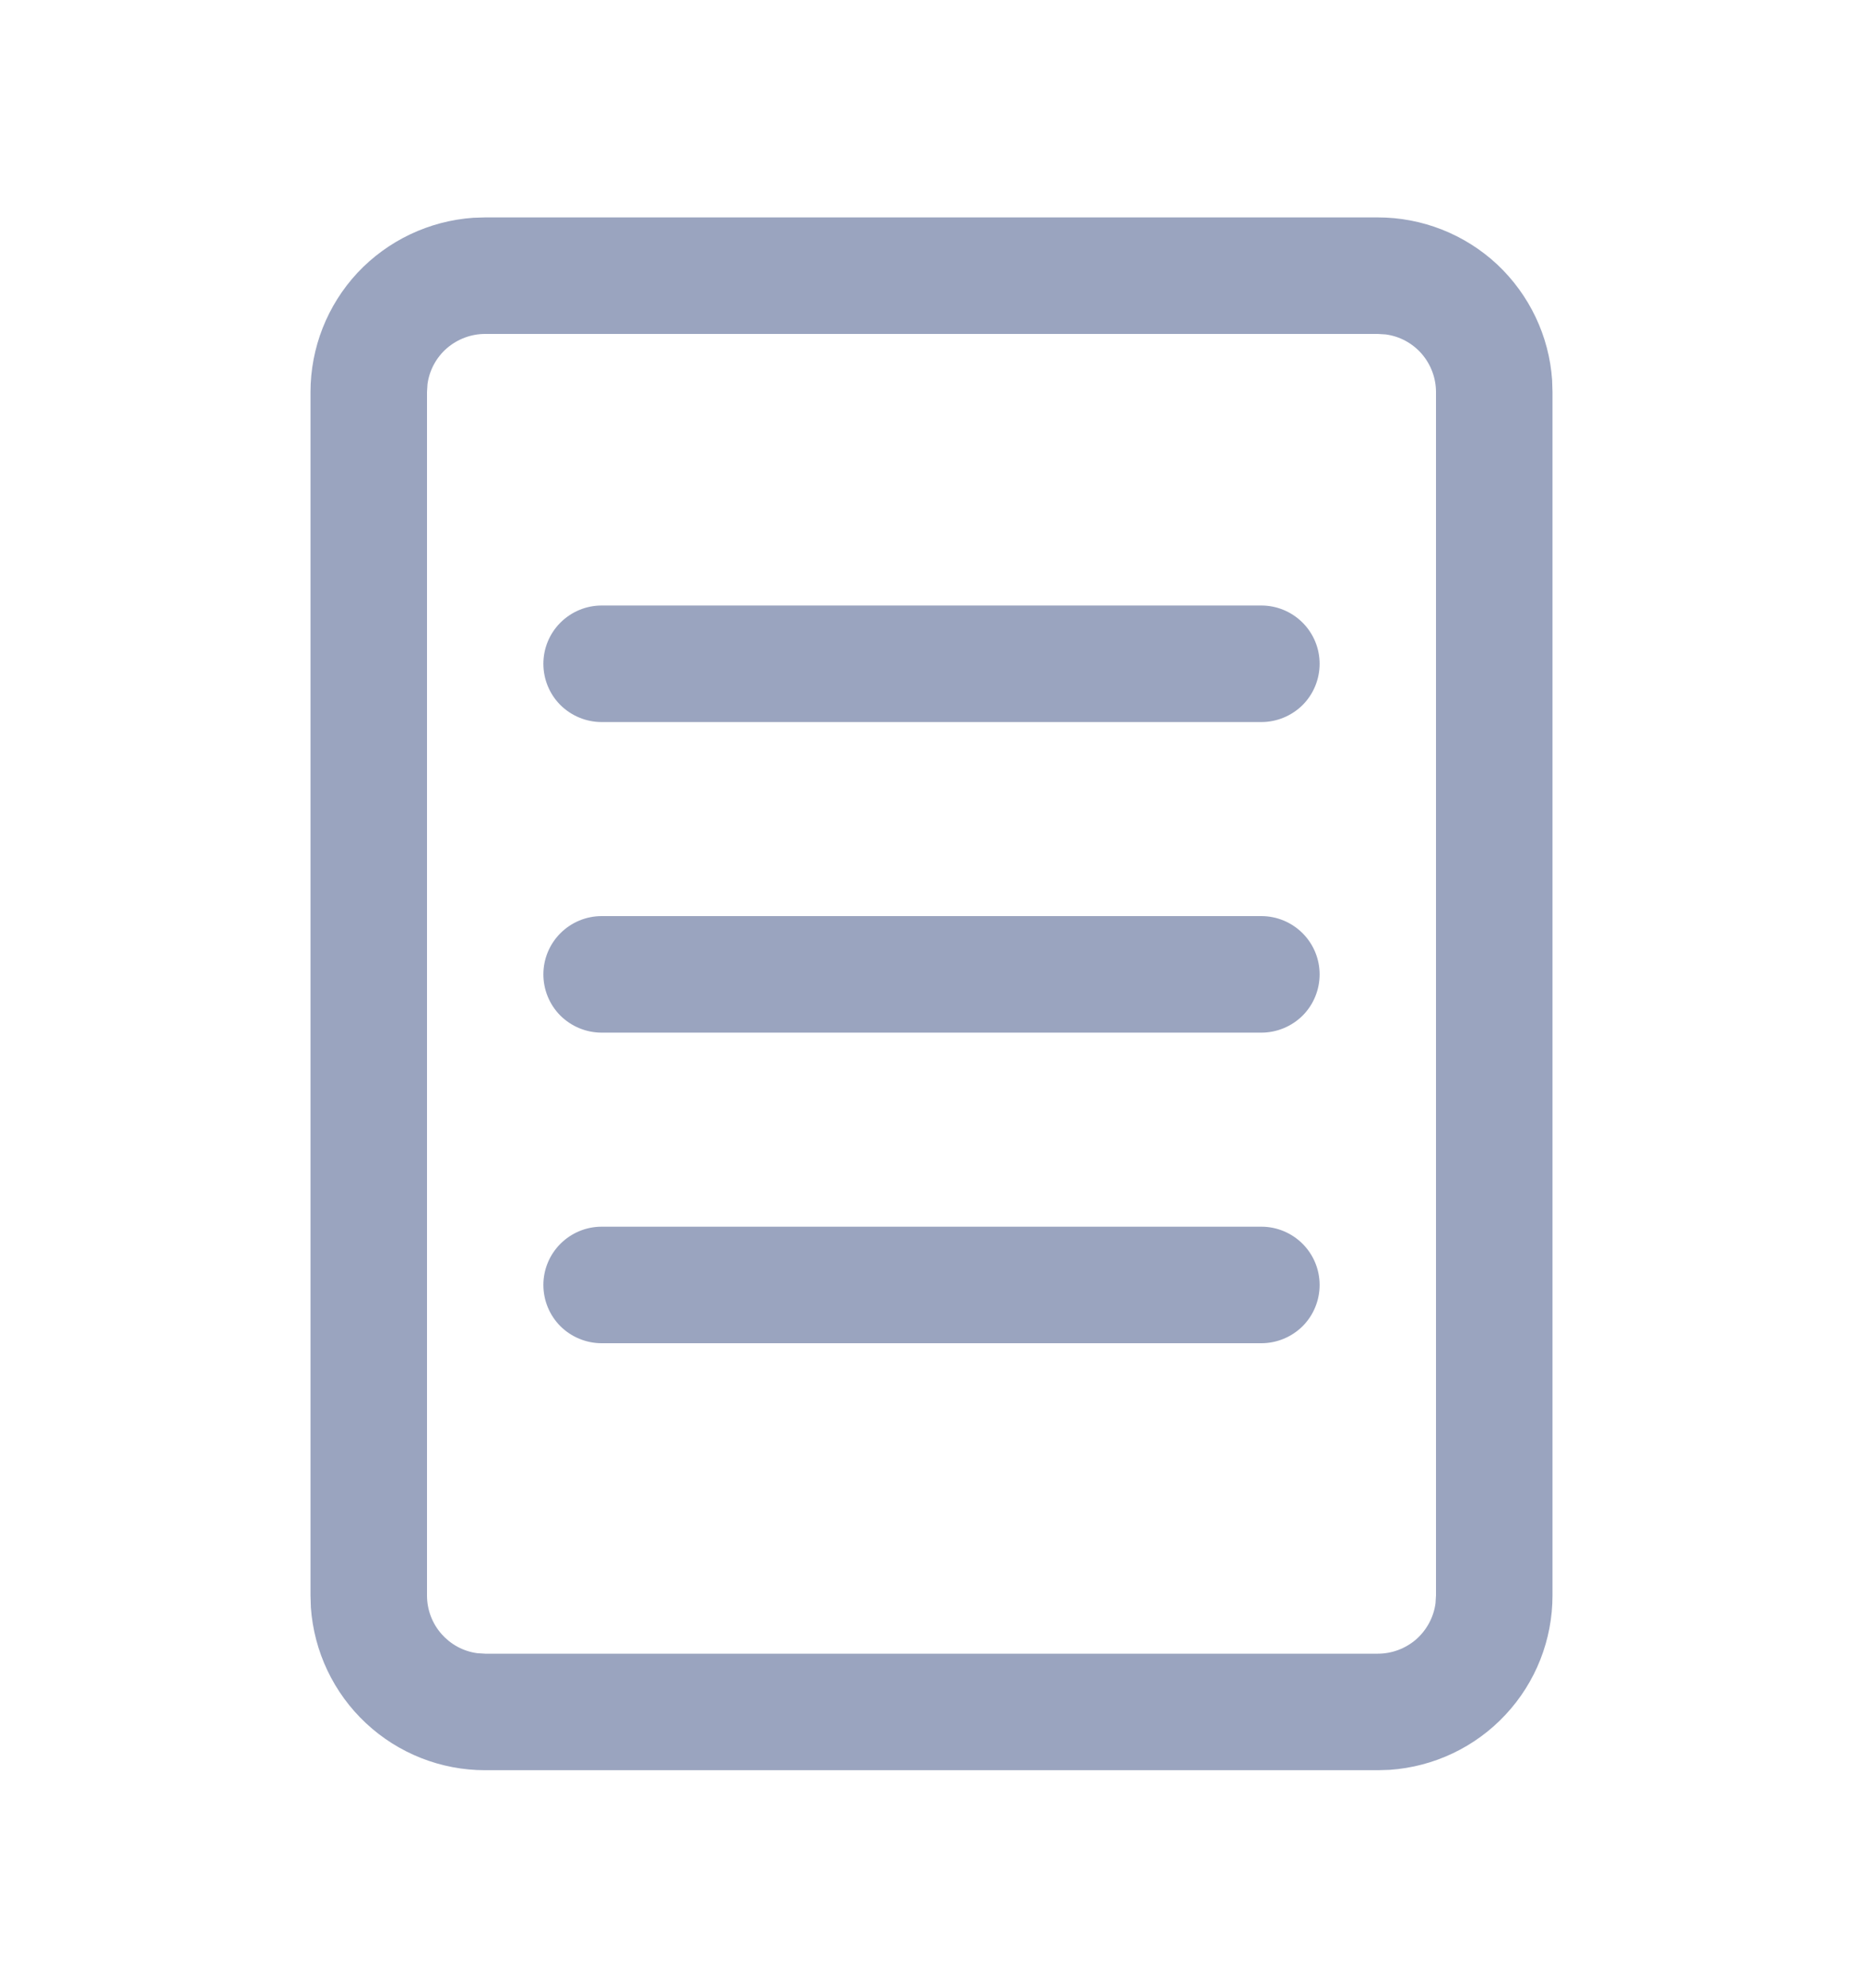 <svg width="15" height="16" viewBox="0 0 15 16" fill="none" xmlns="http://www.w3.org/2000/svg">
<path d="M11.094 1.75C11.45 1.75 11.793 1.885 12.054 2.128C12.314 2.372 12.473 2.705 12.497 3.06L12.5 3.156V12.842C12.5 13.199 12.365 13.542 12.122 13.802C11.879 14.063 11.546 14.221 11.19 14.246L11.094 14.249H3.906C3.55 14.249 3.207 14.114 2.946 13.87C2.686 13.627 2.528 13.294 2.503 12.939L2.5 12.842V3.156C2.5 2.8 2.635 2.457 2.878 2.196C3.122 1.936 3.455 1.778 3.81 1.753L3.906 1.75H11.094ZM11.094 2.688H3.906C3.793 2.688 3.684 2.729 3.598 2.803C3.513 2.877 3.457 2.98 3.442 3.092L3.438 3.156V12.842C3.438 13.08 3.614 13.276 3.842 13.307L3.906 13.311H11.094C11.207 13.311 11.316 13.27 11.402 13.196C11.487 13.121 11.543 13.018 11.558 12.906L11.562 12.842V3.156C11.562 3.043 11.521 2.934 11.447 2.848C11.373 2.763 11.27 2.707 11.158 2.692L11.094 2.688ZM4.375 10.343C4.375 10.219 4.424 10.1 4.512 10.012C4.6 9.924 4.719 9.874 4.844 9.874H10.156C10.281 9.874 10.4 9.924 10.488 10.012C10.576 10.1 10.625 10.219 10.625 10.343C10.625 10.467 10.576 10.587 10.488 10.675C10.4 10.762 10.281 10.812 10.156 10.812H4.844C4.719 10.812 4.6 10.762 4.512 10.675C4.424 10.587 4.375 10.467 4.375 10.343ZM4.375 5.343C4.375 5.219 4.424 5.1 4.512 5.012C4.6 4.924 4.719 4.874 4.844 4.874H10.156C10.281 4.874 10.4 4.924 10.488 5.012C10.576 5.1 10.625 5.219 10.625 5.343C10.625 5.467 10.576 5.587 10.488 5.675C10.4 5.762 10.281 5.812 10.156 5.812H4.844C4.719 5.812 4.6 5.762 4.512 5.675C4.424 5.587 4.375 5.467 4.375 5.343ZM4.375 7.843C4.375 7.719 4.424 7.6 4.512 7.512C4.6 7.424 4.719 7.374 4.844 7.374H10.156C10.281 7.374 10.4 7.424 10.488 7.512C10.576 7.6 10.625 7.719 10.625 7.843C10.625 7.967 10.576 8.087 10.488 8.175C10.4 8.262 10.281 8.312 10.156 8.312H4.844C4.719 8.312 4.6 8.262 4.512 8.175C4.424 8.087 4.375 7.967 4.375 7.843Z" fill="#9AA4BF"/>
</svg>
